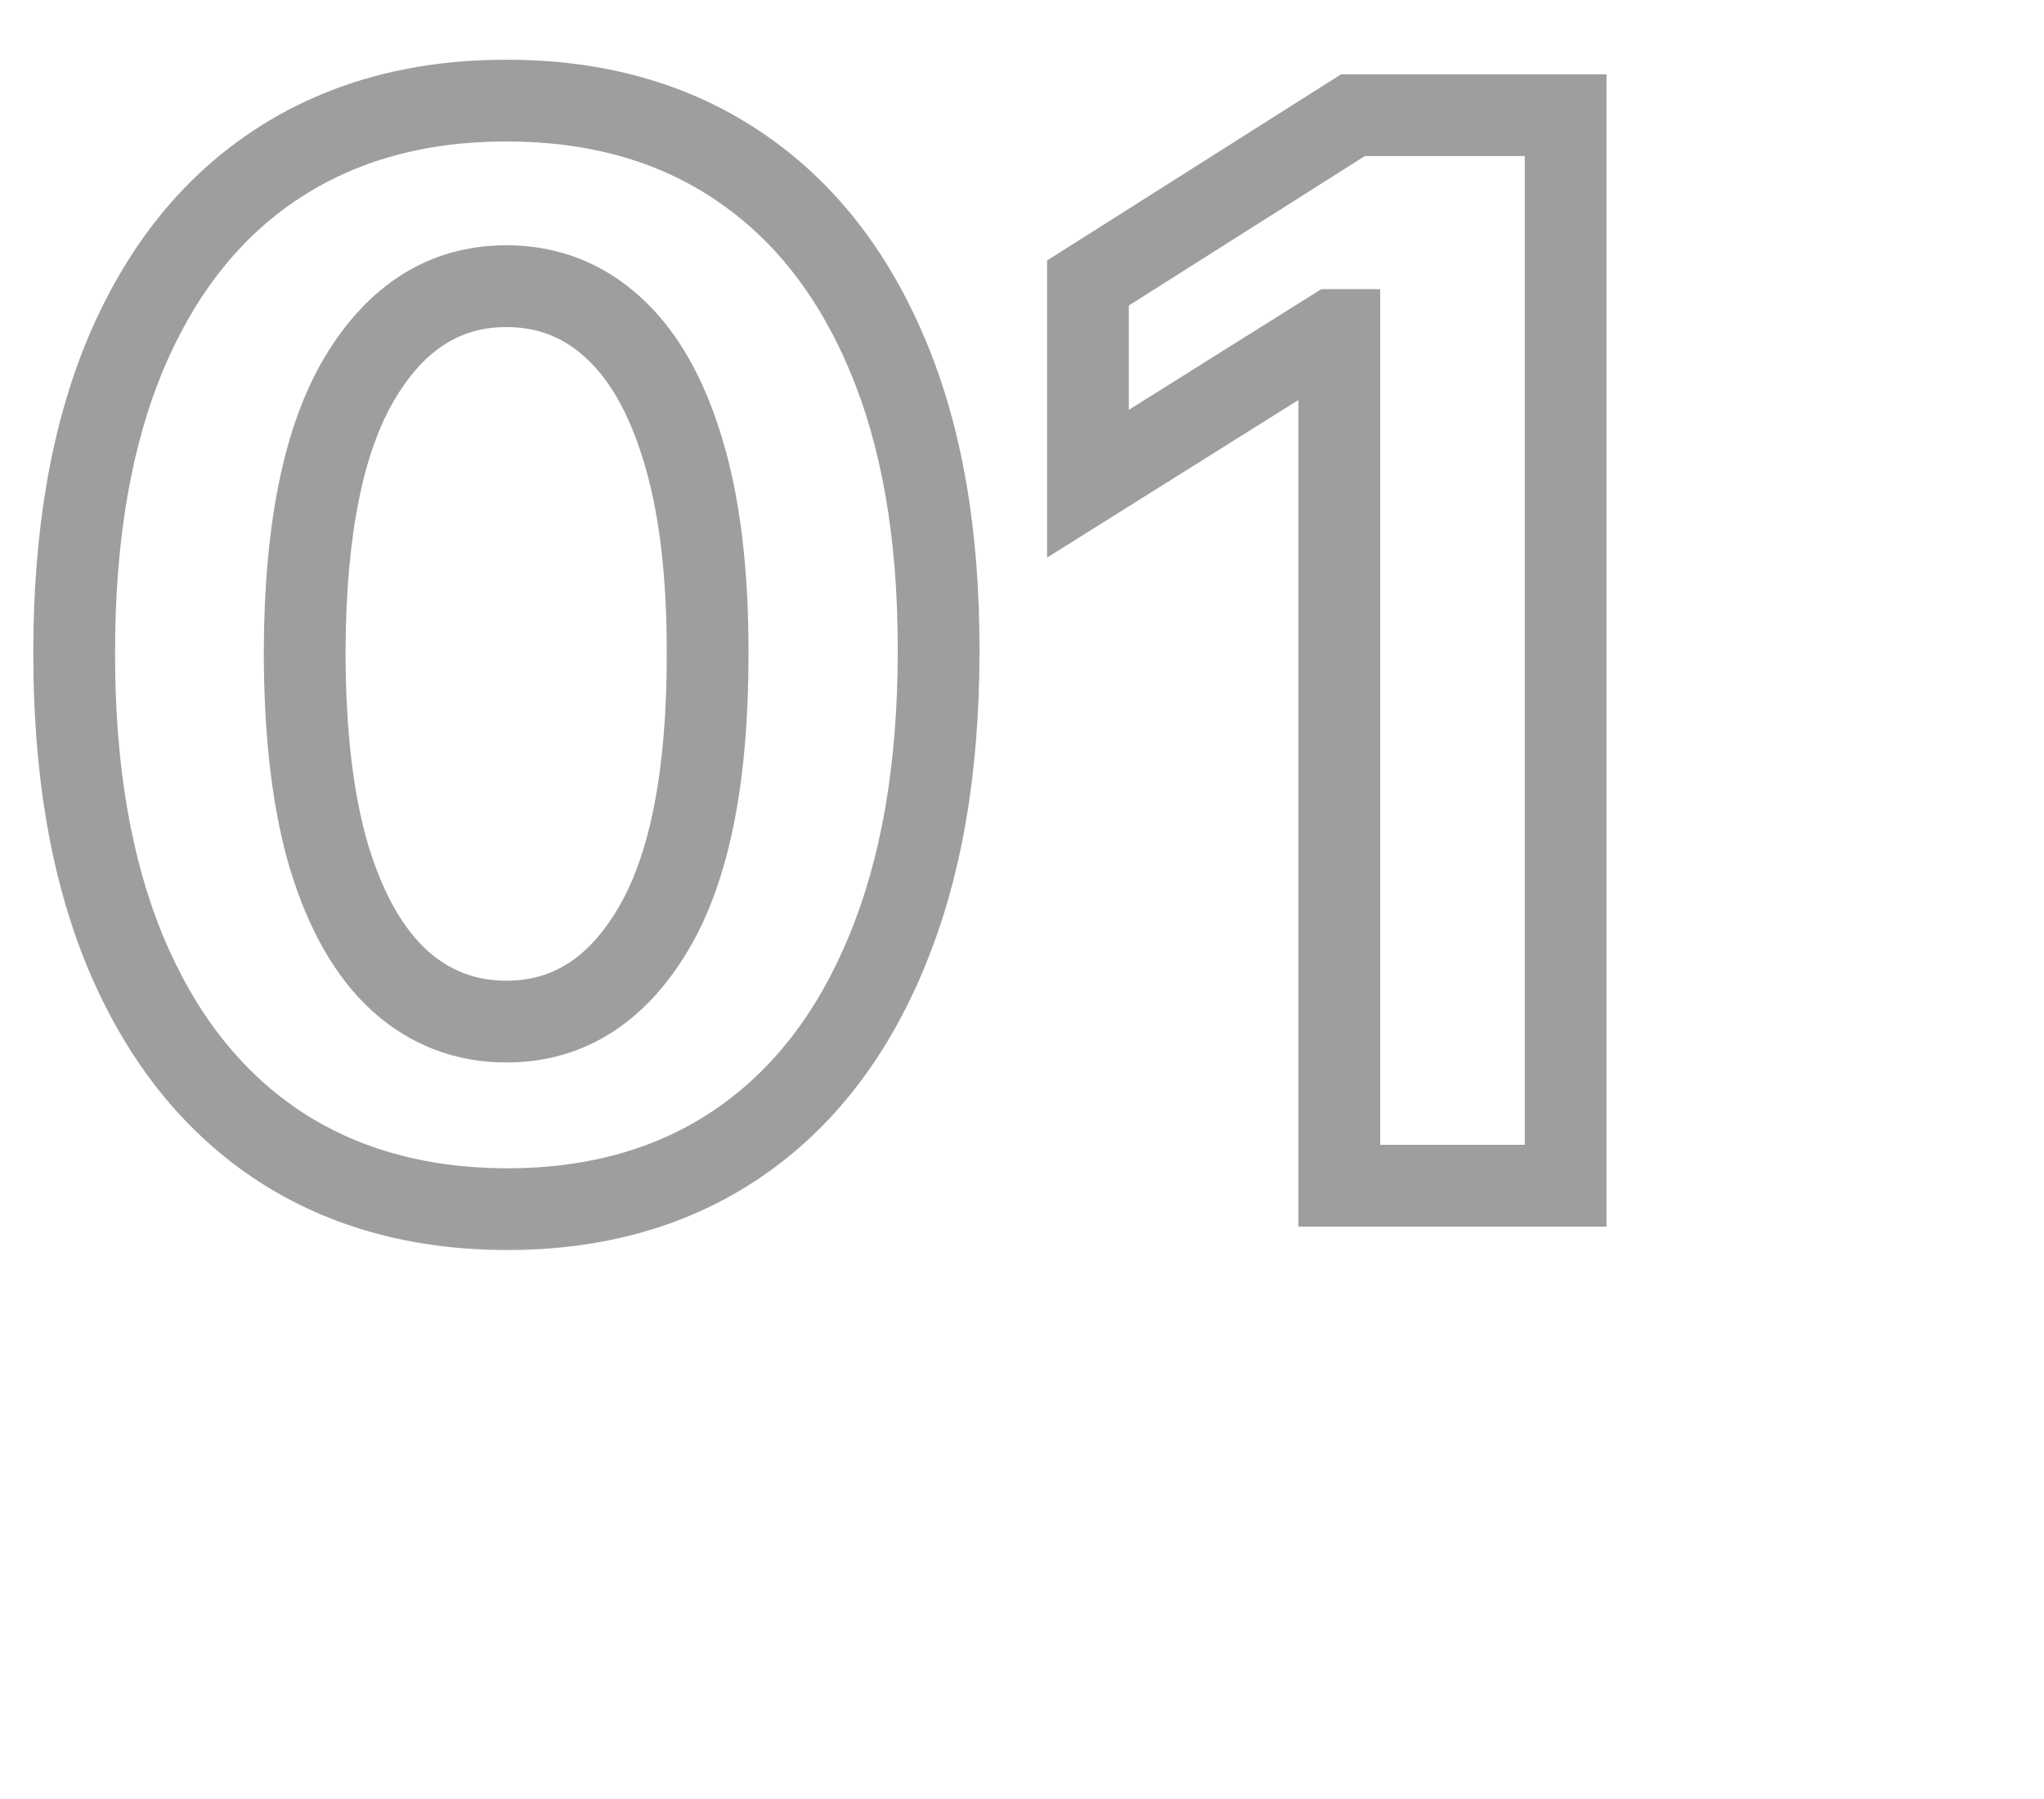 <svg width="50" height="44" viewBox="0 0 50 44" fill="none" xmlns="http://www.w3.org/2000/svg">
<mask id="path-1-outside-1_849_33783" maskUnits="userSpaceOnUse" x="0" y="1" width="40" height="30" fill="black">
<rect fill="white" y="1" width="40" height="30"/>
<path d="M12.388 29.575C10.189 29.567 8.297 29.026 6.712 27.952C5.135 26.878 3.92 25.322 3.068 23.285C2.224 21.249 1.807 18.798 1.815 15.935C1.815 13.079 2.237 10.646 3.081 8.635C3.933 6.624 5.148 5.094 6.724 4.045C8.31 2.989 10.197 2.46 12.388 2.46C14.578 2.46 16.462 2.989 18.038 4.045C19.624 5.102 20.842 6.636 21.695 8.648C22.547 10.651 22.969 13.079 22.96 15.935C22.96 18.807 22.534 21.261 21.682 23.298C20.838 25.335 19.628 26.891 18.051 27.965C16.474 29.038 14.587 29.575 12.388 29.575ZM12.388 24.986C13.888 24.986 15.085 24.232 15.98 22.723C16.875 21.215 17.318 18.952 17.31 15.935C17.31 13.949 17.105 12.296 16.696 10.974C16.296 9.653 15.724 8.661 14.983 7.996C14.25 7.331 13.385 6.999 12.388 6.999C10.896 6.999 9.703 7.744 8.808 9.236C7.913 10.727 7.462 12.96 7.453 15.935C7.453 17.946 7.653 19.625 8.054 20.972C8.463 22.31 9.038 23.315 9.78 23.989C10.521 24.653 11.391 24.986 12.388 24.986ZM38.298 2.818V29H32.762V8.072H32.609L26.613 11.831V6.922L33.095 2.818H38.298Z"/>
</mask>
<path d="M12.388 29.575L12.384 30.575H12.388V29.575ZM6.712 27.952L6.149 28.778L6.151 28.78L6.712 27.952ZM3.068 23.285L2.144 23.668L2.146 23.672L3.068 23.285ZM1.815 15.935L2.815 15.938V15.935H1.815ZM3.081 8.635L2.16 8.245L2.159 8.248L3.081 8.635ZM6.724 4.045L7.278 4.878L7.279 4.878L6.724 4.045ZM18.038 4.045L17.482 4.876L17.484 4.878L18.038 4.045ZM21.695 8.648L20.774 9.038L20.774 9.039L21.695 8.648ZM22.96 15.935L21.96 15.932V15.935H22.96ZM21.682 23.298L20.759 22.912L20.758 22.916L21.682 23.298ZM18.051 27.965L18.614 28.791L18.051 27.965ZM15.98 22.723L16.84 23.233L15.98 22.723ZM17.31 15.935H16.31L16.31 15.938L17.31 15.935ZM16.696 10.974L15.739 11.265L15.741 11.27L16.696 10.974ZM14.983 7.996L14.311 8.736L14.315 8.74L14.983 7.996ZM8.808 9.236L7.951 8.721H7.951L8.808 9.236ZM7.453 15.935L6.453 15.932V15.935H7.453ZM8.054 20.972L7.095 21.257L7.098 21.264L8.054 20.972ZM9.78 23.989L9.108 24.729L9.112 24.733L9.78 23.989ZM12.392 28.575C10.361 28.567 8.67 28.07 7.272 27.124L6.151 28.78C7.924 29.981 10.017 30.566 12.384 30.575L12.392 28.575ZM7.275 27.125C5.882 26.177 4.78 24.787 3.991 22.899L2.146 23.672C3.061 25.858 4.388 27.579 6.149 28.778L7.275 27.125ZM3.992 22.903C3.212 21.019 2.807 18.707 2.815 15.938L0.815 15.932C0.807 18.89 1.237 21.478 2.144 23.668L3.992 22.903ZM2.815 15.935C2.815 13.173 3.224 10.879 4.003 9.022L2.159 8.248C1.25 10.414 0.815 12.986 0.815 15.935H2.815ZM4.002 9.025C4.79 7.166 5.888 5.802 7.278 4.878L6.171 3.213C4.407 4.385 3.077 6.082 2.16 8.245L4.002 9.025ZM7.279 4.878C8.677 3.946 10.364 3.46 12.388 3.46V1.46C10.03 1.46 7.943 2.031 6.17 3.213L7.279 4.878ZM12.388 3.46C14.411 3.46 16.094 3.946 17.482 4.876L18.595 3.215C16.829 2.031 14.745 1.46 12.388 1.46V3.46ZM17.484 4.878C18.883 5.811 19.986 7.179 20.774 9.038L22.615 8.258C21.698 6.093 20.364 4.394 18.593 3.213L17.484 4.878ZM20.774 9.039C21.56 10.885 21.968 13.172 21.96 15.932L23.96 15.938C23.969 12.987 23.534 10.416 22.615 8.256L20.774 9.039ZM21.96 15.935C21.96 18.712 21.548 21.028 20.759 22.912L22.604 23.684C23.521 21.494 23.96 18.901 23.96 15.935H21.96ZM20.758 22.916C19.977 24.801 18.88 26.19 17.488 27.138L18.614 28.791C20.376 27.591 21.699 25.869 22.606 23.681L20.758 22.916ZM17.488 27.138C16.102 28.082 14.417 28.575 12.388 28.575V30.575C14.756 30.575 16.847 29.994 18.614 28.791L17.488 27.138ZM12.388 25.986C14.306 25.986 15.801 24.985 16.84 23.233L15.12 22.213C14.369 23.479 13.469 23.986 12.388 23.986V25.986ZM16.84 23.233C17.872 21.494 18.318 19.015 18.31 15.932L16.31 15.938C16.318 18.888 15.878 20.935 15.12 22.213L16.84 23.233ZM18.31 15.935C18.31 13.888 18.1 12.127 17.651 10.679L15.741 11.27C16.11 12.464 16.31 14.009 16.31 15.935H18.31ZM17.653 10.684C17.219 9.253 16.571 8.076 15.65 7.251L14.315 8.74C14.878 9.245 15.372 10.054 15.739 11.265L17.653 10.684ZM15.655 7.255C14.736 6.422 13.631 5.999 12.388 5.999V7.999C13.139 7.999 13.764 8.24 14.311 8.736L15.655 7.255ZM12.388 5.999C10.481 5.999 8.991 6.988 7.951 8.721L9.666 9.75C10.415 8.501 11.312 7.999 12.388 7.999V5.999ZM7.951 8.721C6.919 10.442 6.462 12.89 6.453 15.932L8.453 15.938C8.461 13.031 8.908 11.013 9.666 9.75L7.951 8.721ZM6.453 15.935C6.453 18.005 6.658 19.787 7.095 21.257L9.012 20.686C8.648 19.463 8.453 17.887 8.453 15.935H6.453ZM7.098 21.264C7.539 22.709 8.19 23.896 9.108 24.729L10.452 23.248C9.887 22.735 9.387 21.91 9.01 20.679L7.098 21.264ZM9.112 24.733C10.037 25.563 11.145 25.986 12.388 25.986V23.986C11.637 23.986 11.005 23.744 10.447 23.244L9.112 24.733ZM38.298 2.818H39.298V1.818H38.298V2.818ZM38.298 29V30H39.298V29H38.298ZM32.762 29H31.762V30H32.762V29ZM32.762 8.072H33.762V7.072H32.762V8.072ZM32.609 8.072V7.072H32.322L32.078 7.225L32.609 8.072ZM26.613 11.831H25.613V13.638L27.144 12.678L26.613 11.831ZM26.613 6.922L26.078 6.077L25.613 6.371V6.922H26.613ZM33.095 2.818V1.818H32.805L32.56 1.973L33.095 2.818ZM37.298 2.818V29H39.298V2.818H37.298ZM38.298 28H32.762V30H38.298V28ZM33.762 29V8.072H31.762V29H33.762ZM32.762 7.072H32.609V9.072H32.762V7.072ZM32.078 7.225L26.082 10.984L27.144 12.678L33.14 8.92L32.078 7.225ZM27.613 11.831V6.922H25.613V11.831H27.613ZM27.148 7.767L33.63 3.663L32.56 1.973L26.078 6.077L27.148 7.767ZM33.095 3.818H38.298V1.818H33.095V3.818Z" fill="#9E9E9E" mask="url(#path-1-outside-1_849_33783)"/>
</svg>
